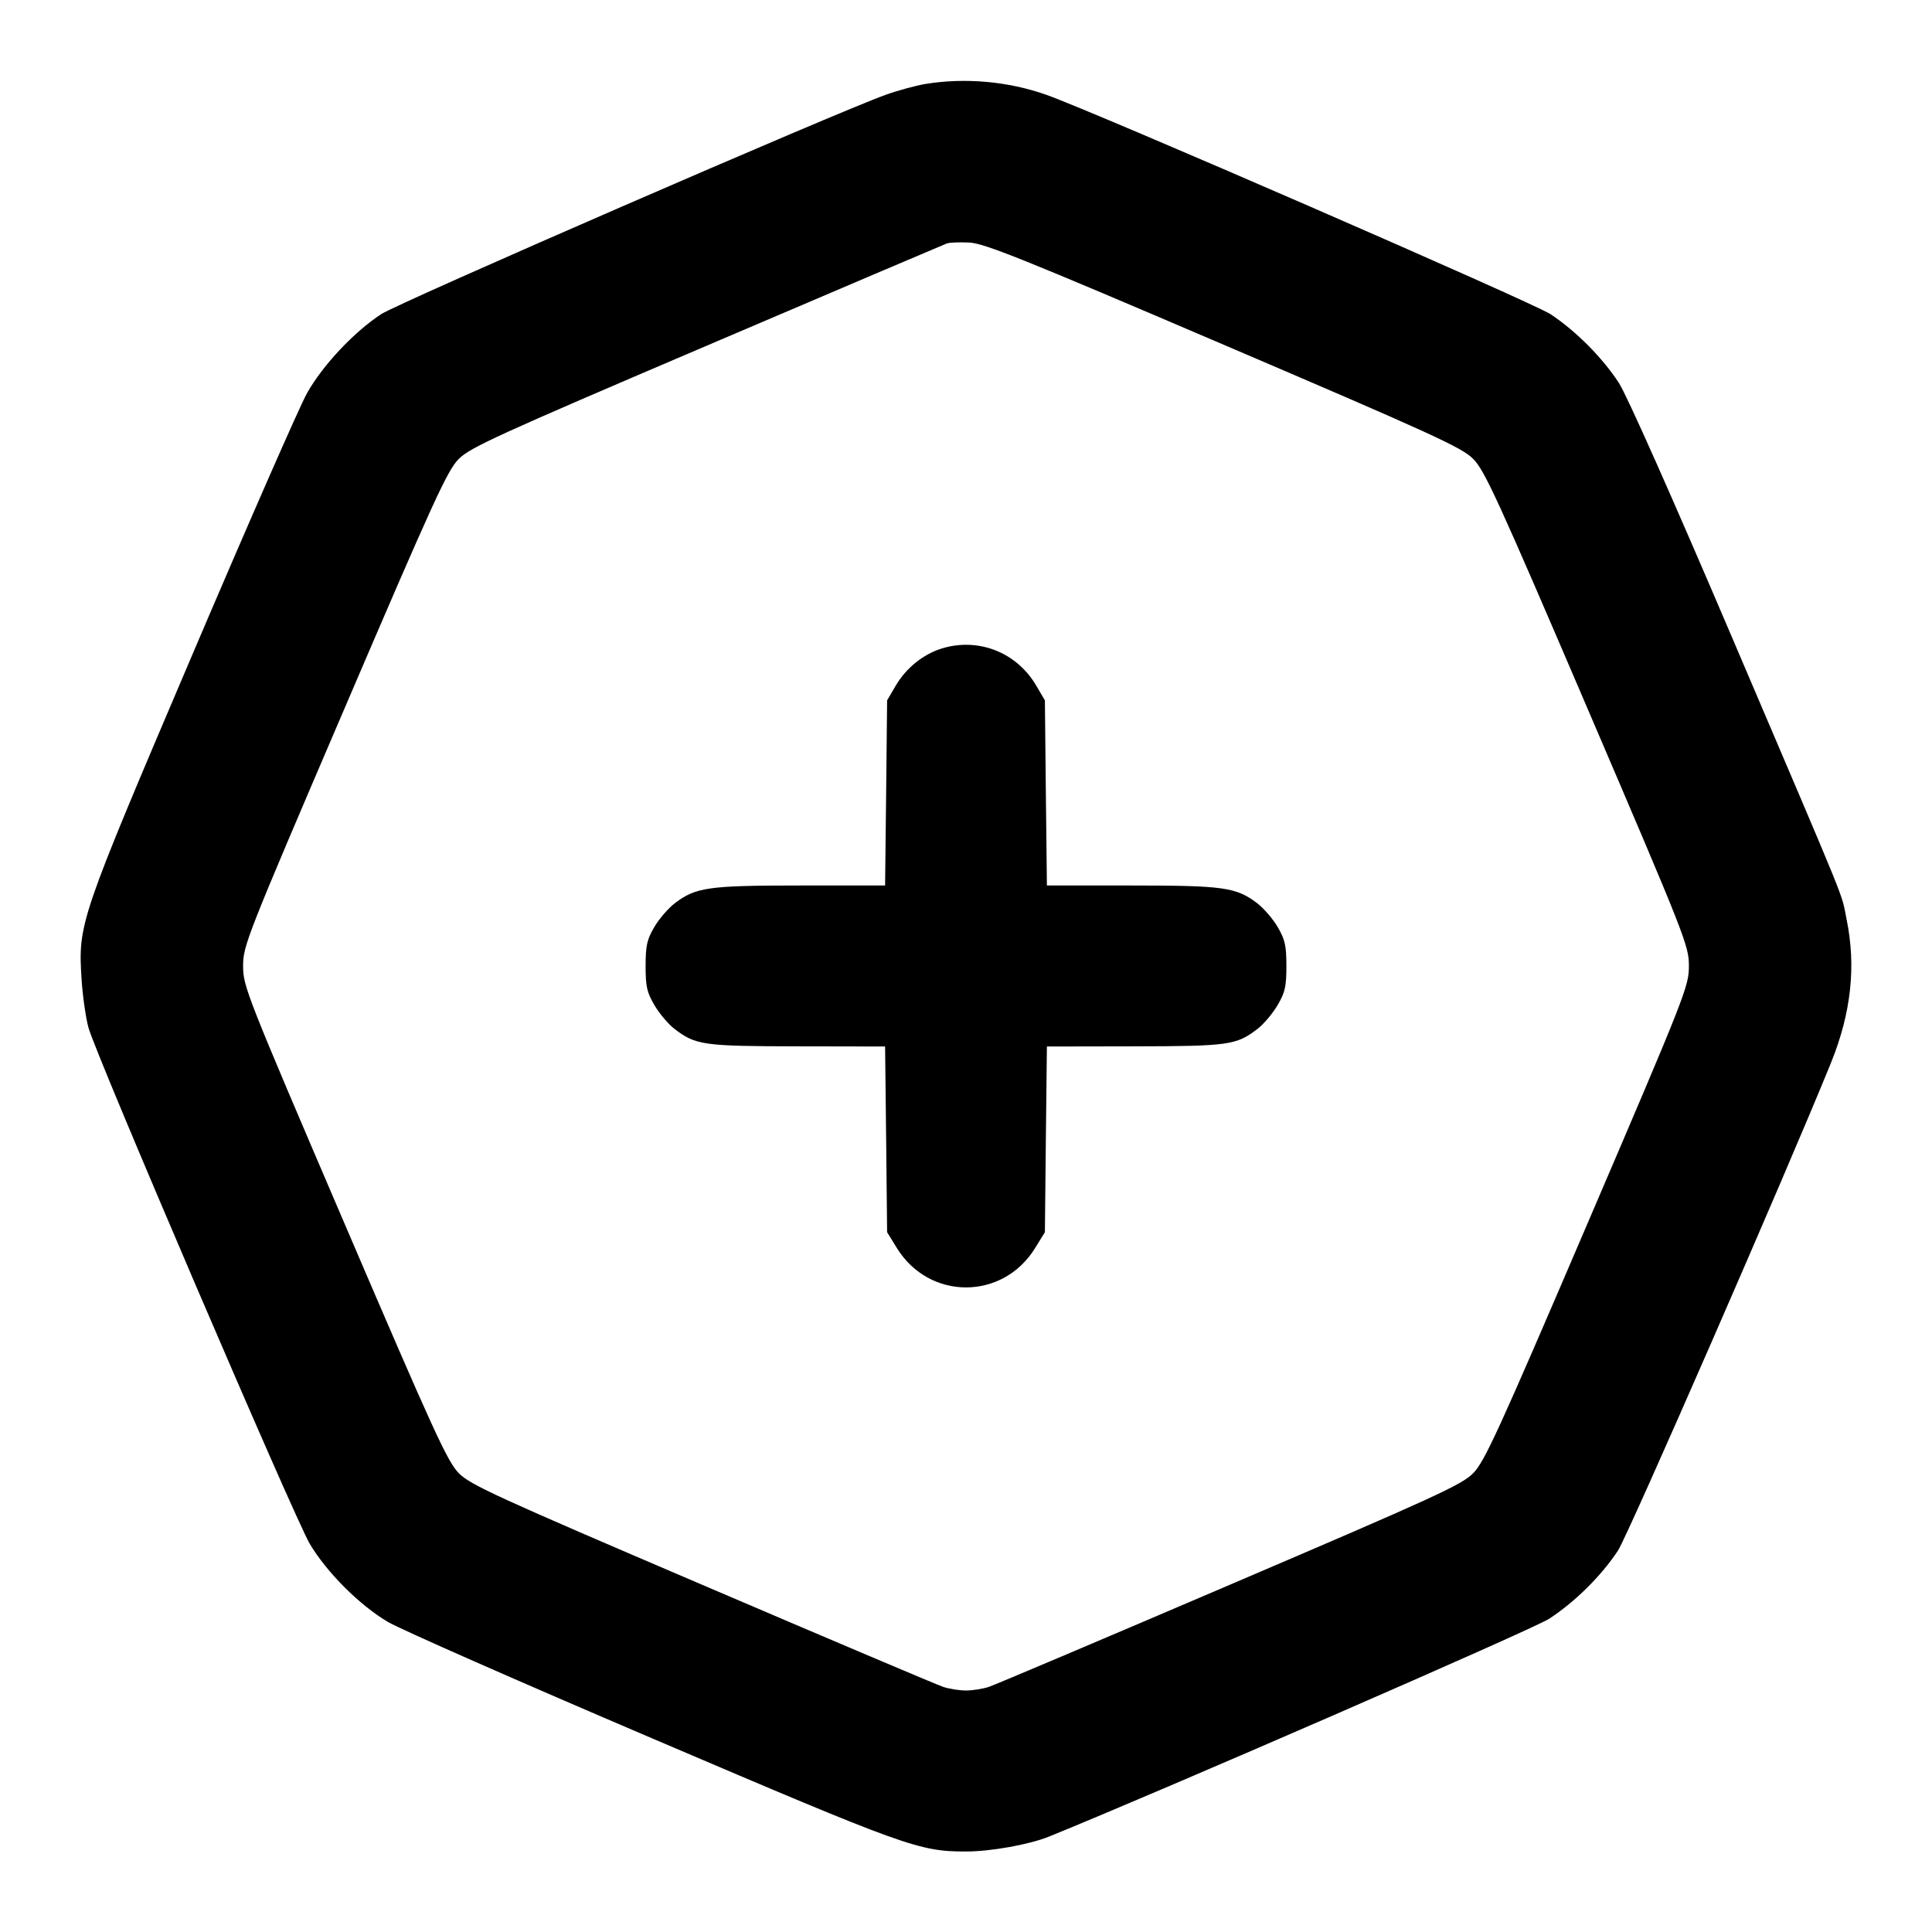 <svg xmlns="http://www.w3.org/2000/svg" width="24" height="24" viewBox="0 0 24 24" fill="none" stroke="currentColor" stroke-width="2" stroke-linecap="round" stroke-linejoin="round"><path d="M11.490 1.044 C 11.375 1.064,11.159 1.122,11.010 1.175 C 10.411 1.387,4.956 3.758,4.736 3.902 C 4.399 4.122,4.007 4.539,3.814 4.884 C 3.722 5.047,3.080 6.512,2.386 8.140 C 0.984 11.430,0.970 11.471,1.013 12.159 C 1.026 12.368,1.065 12.642,1.099 12.766 C 1.191 13.105,3.658 18.857,3.848 19.178 C 4.060 19.534,4.469 19.943,4.822 20.150 C 4.975 20.240,6.450 20.890,8.100 21.594 C 11.263 22.945,11.415 23.000,12.000 23.000 C 12.307 23.000,12.785 22.914,13.028 22.816 C 14.403 22.259,19.046 20.238,19.242 20.110 C 19.562 19.903,19.893 19.575,20.099 19.262 C 20.225 19.069,22.180 14.594,22.743 13.208 C 22.996 12.585,23.059 12.004,22.939 11.420 C 22.865 11.061,23.007 11.412,21.516 7.918 C 20.778 6.188,20.210 4.911,20.111 4.758 C 19.908 4.445,19.579 4.114,19.263 3.904 C 19.045 3.759,13.614 1.396,12.996 1.177 C 12.523 1.010,11.984 0.962,11.490 1.044 M15.200 4.282 C 17.804 5.396,18.158 5.558,18.300 5.700 C 18.442 5.842,18.605 6.198,19.720 8.800 C 20.943 11.653,20.980 11.748,20.980 12.000 C 20.980 12.252,20.943 12.347,19.720 15.200 C 18.606 17.799,18.441 18.159,18.299 18.302 C 18.156 18.446,17.828 18.596,15.279 19.686 C 13.707 20.359,12.359 20.930,12.284 20.955 C 12.209 20.980,12.081 21.000,12.000 21.000 C 11.919 21.000,11.791 20.980,11.716 20.955 C 11.641 20.930,10.293 20.359,8.721 19.686 C 6.172 18.596,5.844 18.446,5.701 18.302 C 5.559 18.159,5.394 17.799,4.280 15.200 C 3.057 12.347,3.020 12.252,3.020 12.000 C 3.020 11.748,3.057 11.653,4.280 8.800 C 5.395 6.198,5.558 5.842,5.700 5.700 C 5.842 5.558,6.191 5.399,8.780 4.294 C 10.386 3.608,11.727 3.037,11.760 3.025 C 11.793 3.012,11.919 3.007,12.040 3.013 C 12.227 3.022,12.698 3.211,15.200 4.282 M11.695 8.057 C 11.466 8.129,11.256 8.299,11.128 8.516 L 11.020 8.700 11.008 9.850 L 10.995 11.000 9.944 11.000 C 8.797 11.000,8.643 11.022,8.382 11.221 C 8.302 11.282,8.187 11.415,8.128 11.516 C 8.037 11.672,8.020 11.746,8.020 12.000 C 8.020 12.256,8.036 12.328,8.131 12.489 C 8.192 12.592,8.304 12.725,8.381 12.783 C 8.642 12.983,8.738 12.996,9.908 12.998 L 10.995 13.000 11.008 14.153 L 11.020 15.307 11.141 15.503 C 11.543 16.156,12.457 16.156,12.859 15.503 L 12.980 15.307 12.992 14.153 L 13.005 13.000 14.092 12.998 C 15.262 12.996,15.358 12.983,15.619 12.783 C 15.696 12.725,15.808 12.592,15.869 12.489 C 15.964 12.328,15.980 12.256,15.980 12.000 C 15.980 11.746,15.963 11.672,15.872 11.516 C 15.813 11.415,15.698 11.282,15.618 11.221 C 15.357 11.022,15.203 11.000,14.056 11.000 L 13.005 11.000 12.992 9.850 L 12.980 8.700 12.872 8.516 C 12.628 8.101,12.150 7.915,11.695 8.057 " stroke="none" fill-rule="evenodd" fill="black"></path></svg>